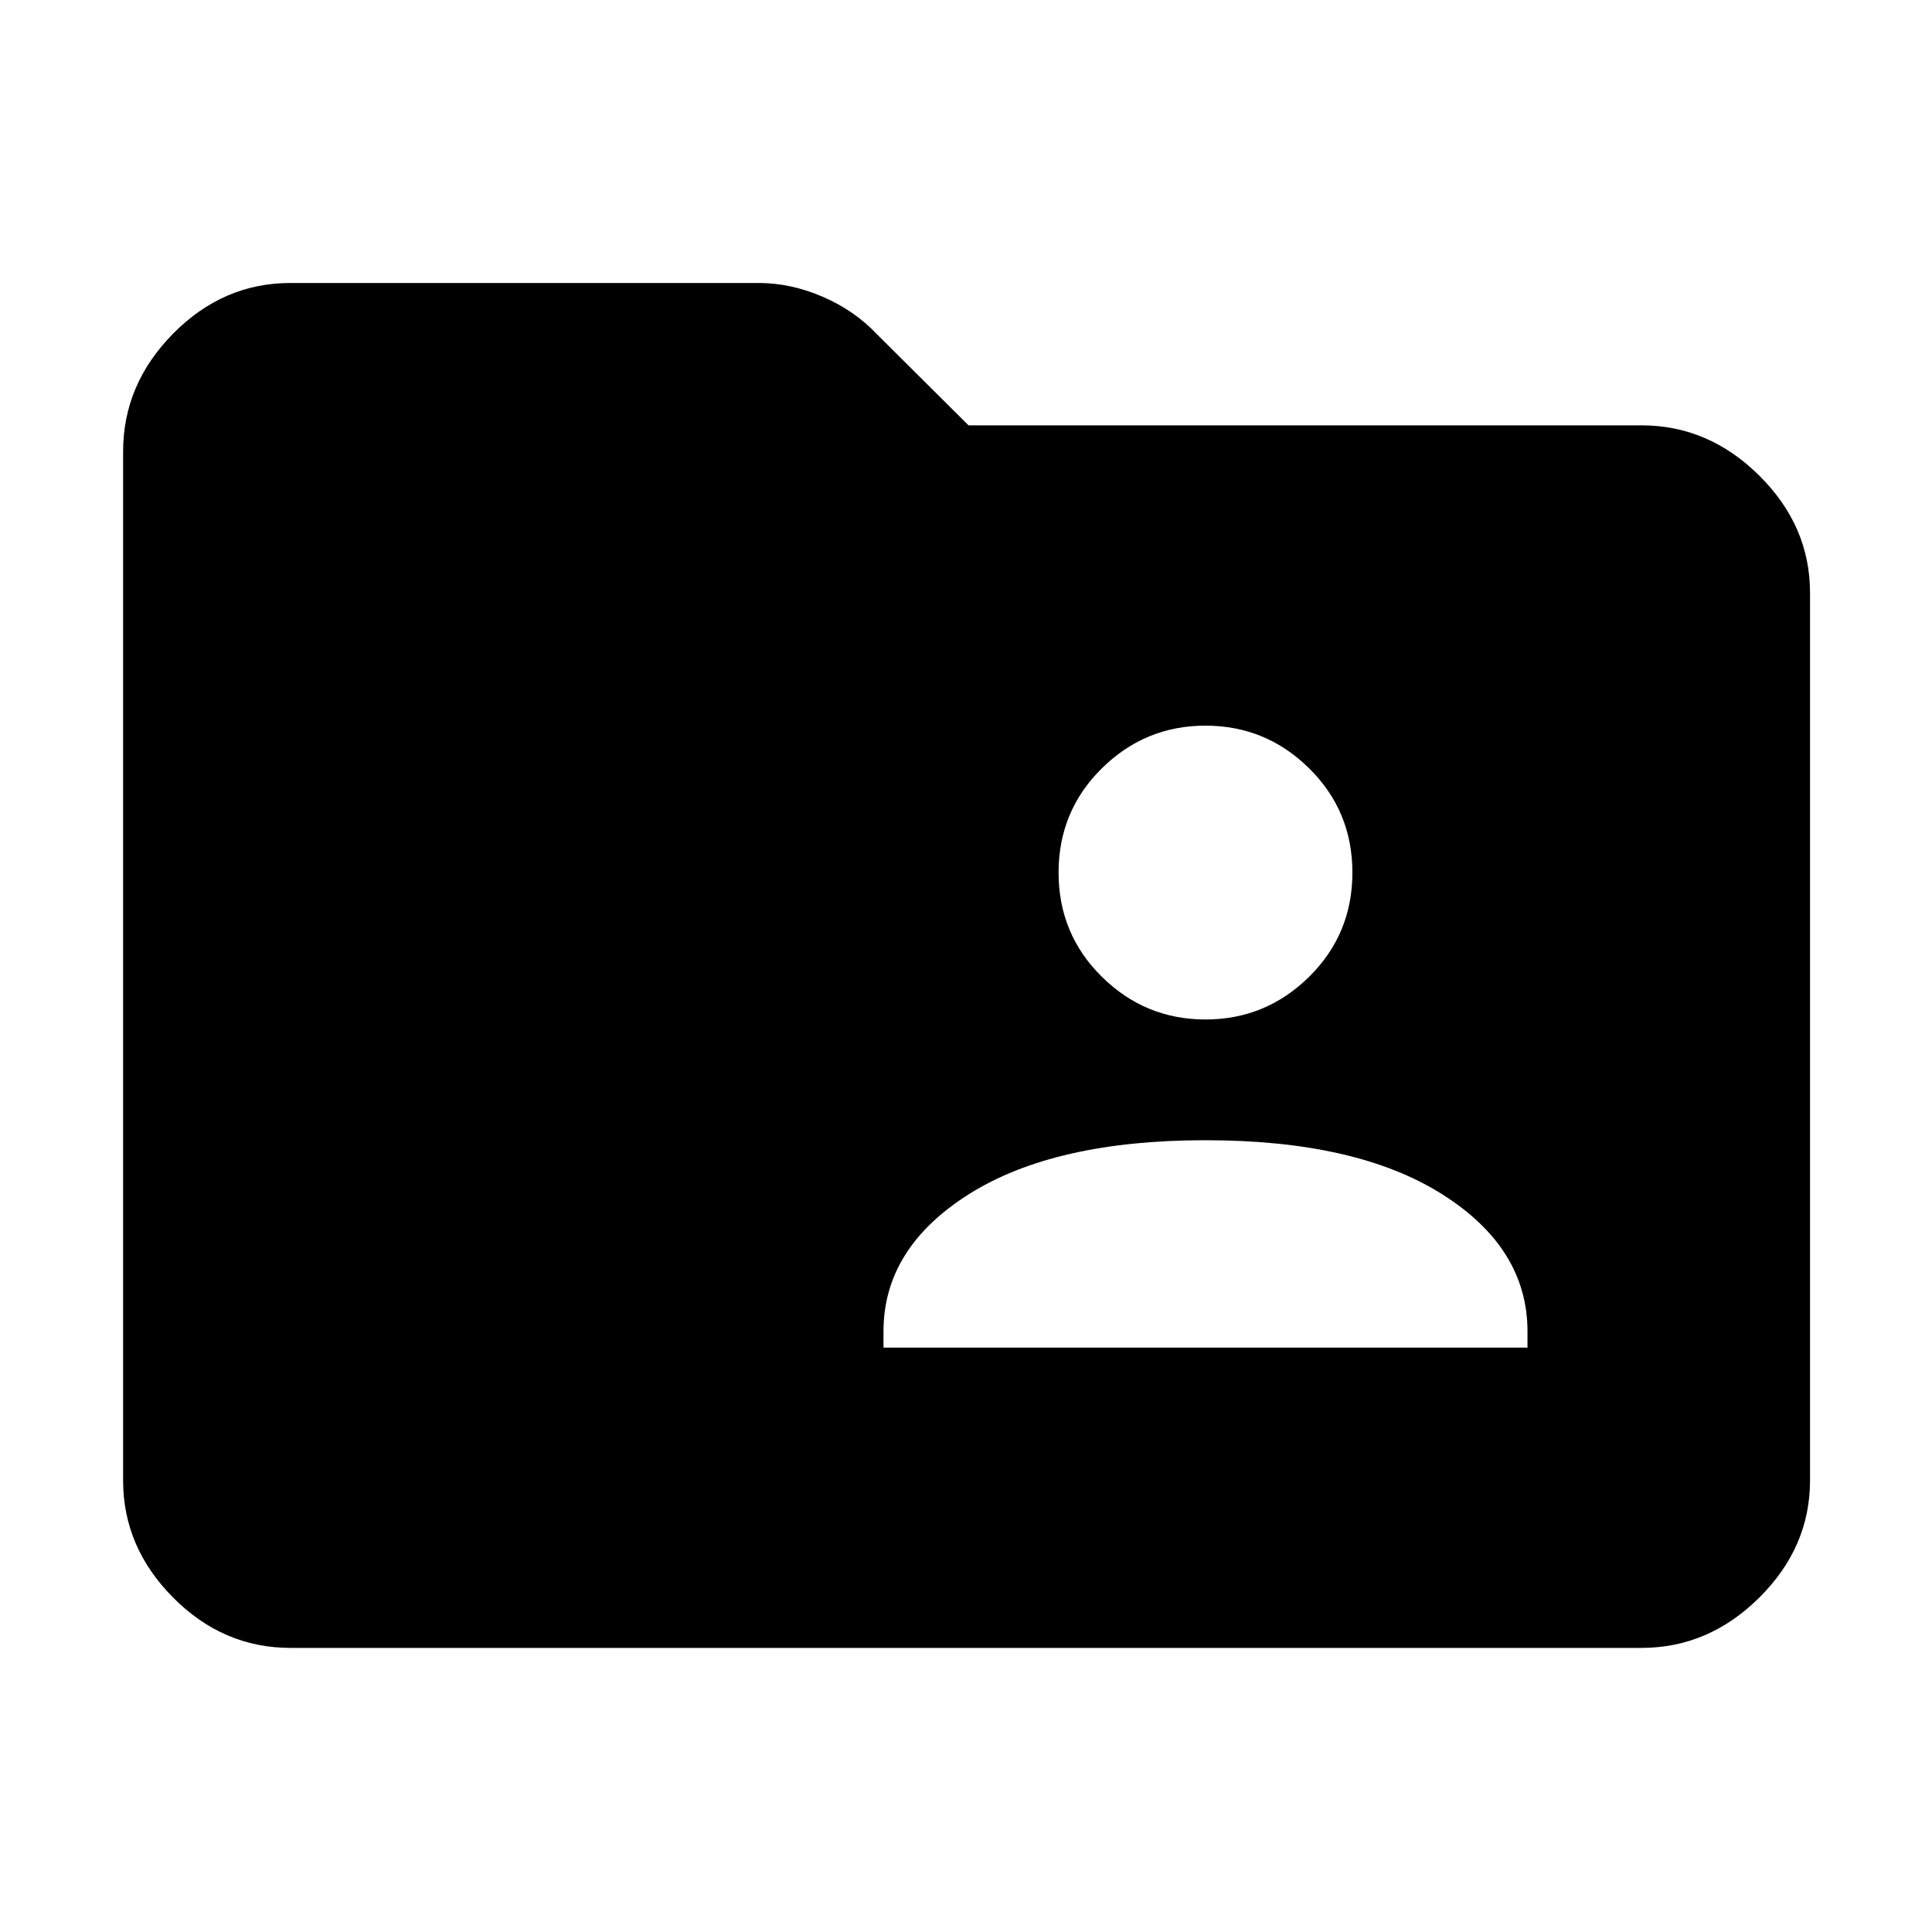 <svg xmlns="http://www.w3.org/2000/svg" height="48" viewBox="0 -960 960 960" width="48"><path d="M144.35-141.17q-33.5 0-58.34-25.02-24.84-25.02-24.84-58.16v-511.3q0-33.37 24.84-58.56 24.84-25.18 58.34-25.18h232.52q16.15 0 32.02 6.89 15.86 6.89 26.76 18.5l45.61 45.35h334.39q33.37 0 58.56 25.02 25.18 25.01 25.18 58.15v441.13q0 33.14-25.18 58.16-25.19 25.02-58.56 25.02h-671.3ZM439-290.39h320v-8.04q0-41.44-42.5-68.22T599-393.43q-75 0-117.5 26.78T439-298.43v8.04Zm160-163.04q30 0 51.5-21.22t21.5-51.78q0-30.57-21.5-51.79-21.5-21.21-51.5-21.21t-51.5 21.21Q526-557 526-526.43q0 30.56 21.5 51.78 21.5 21.22 51.5 21.22Z"/></svg>